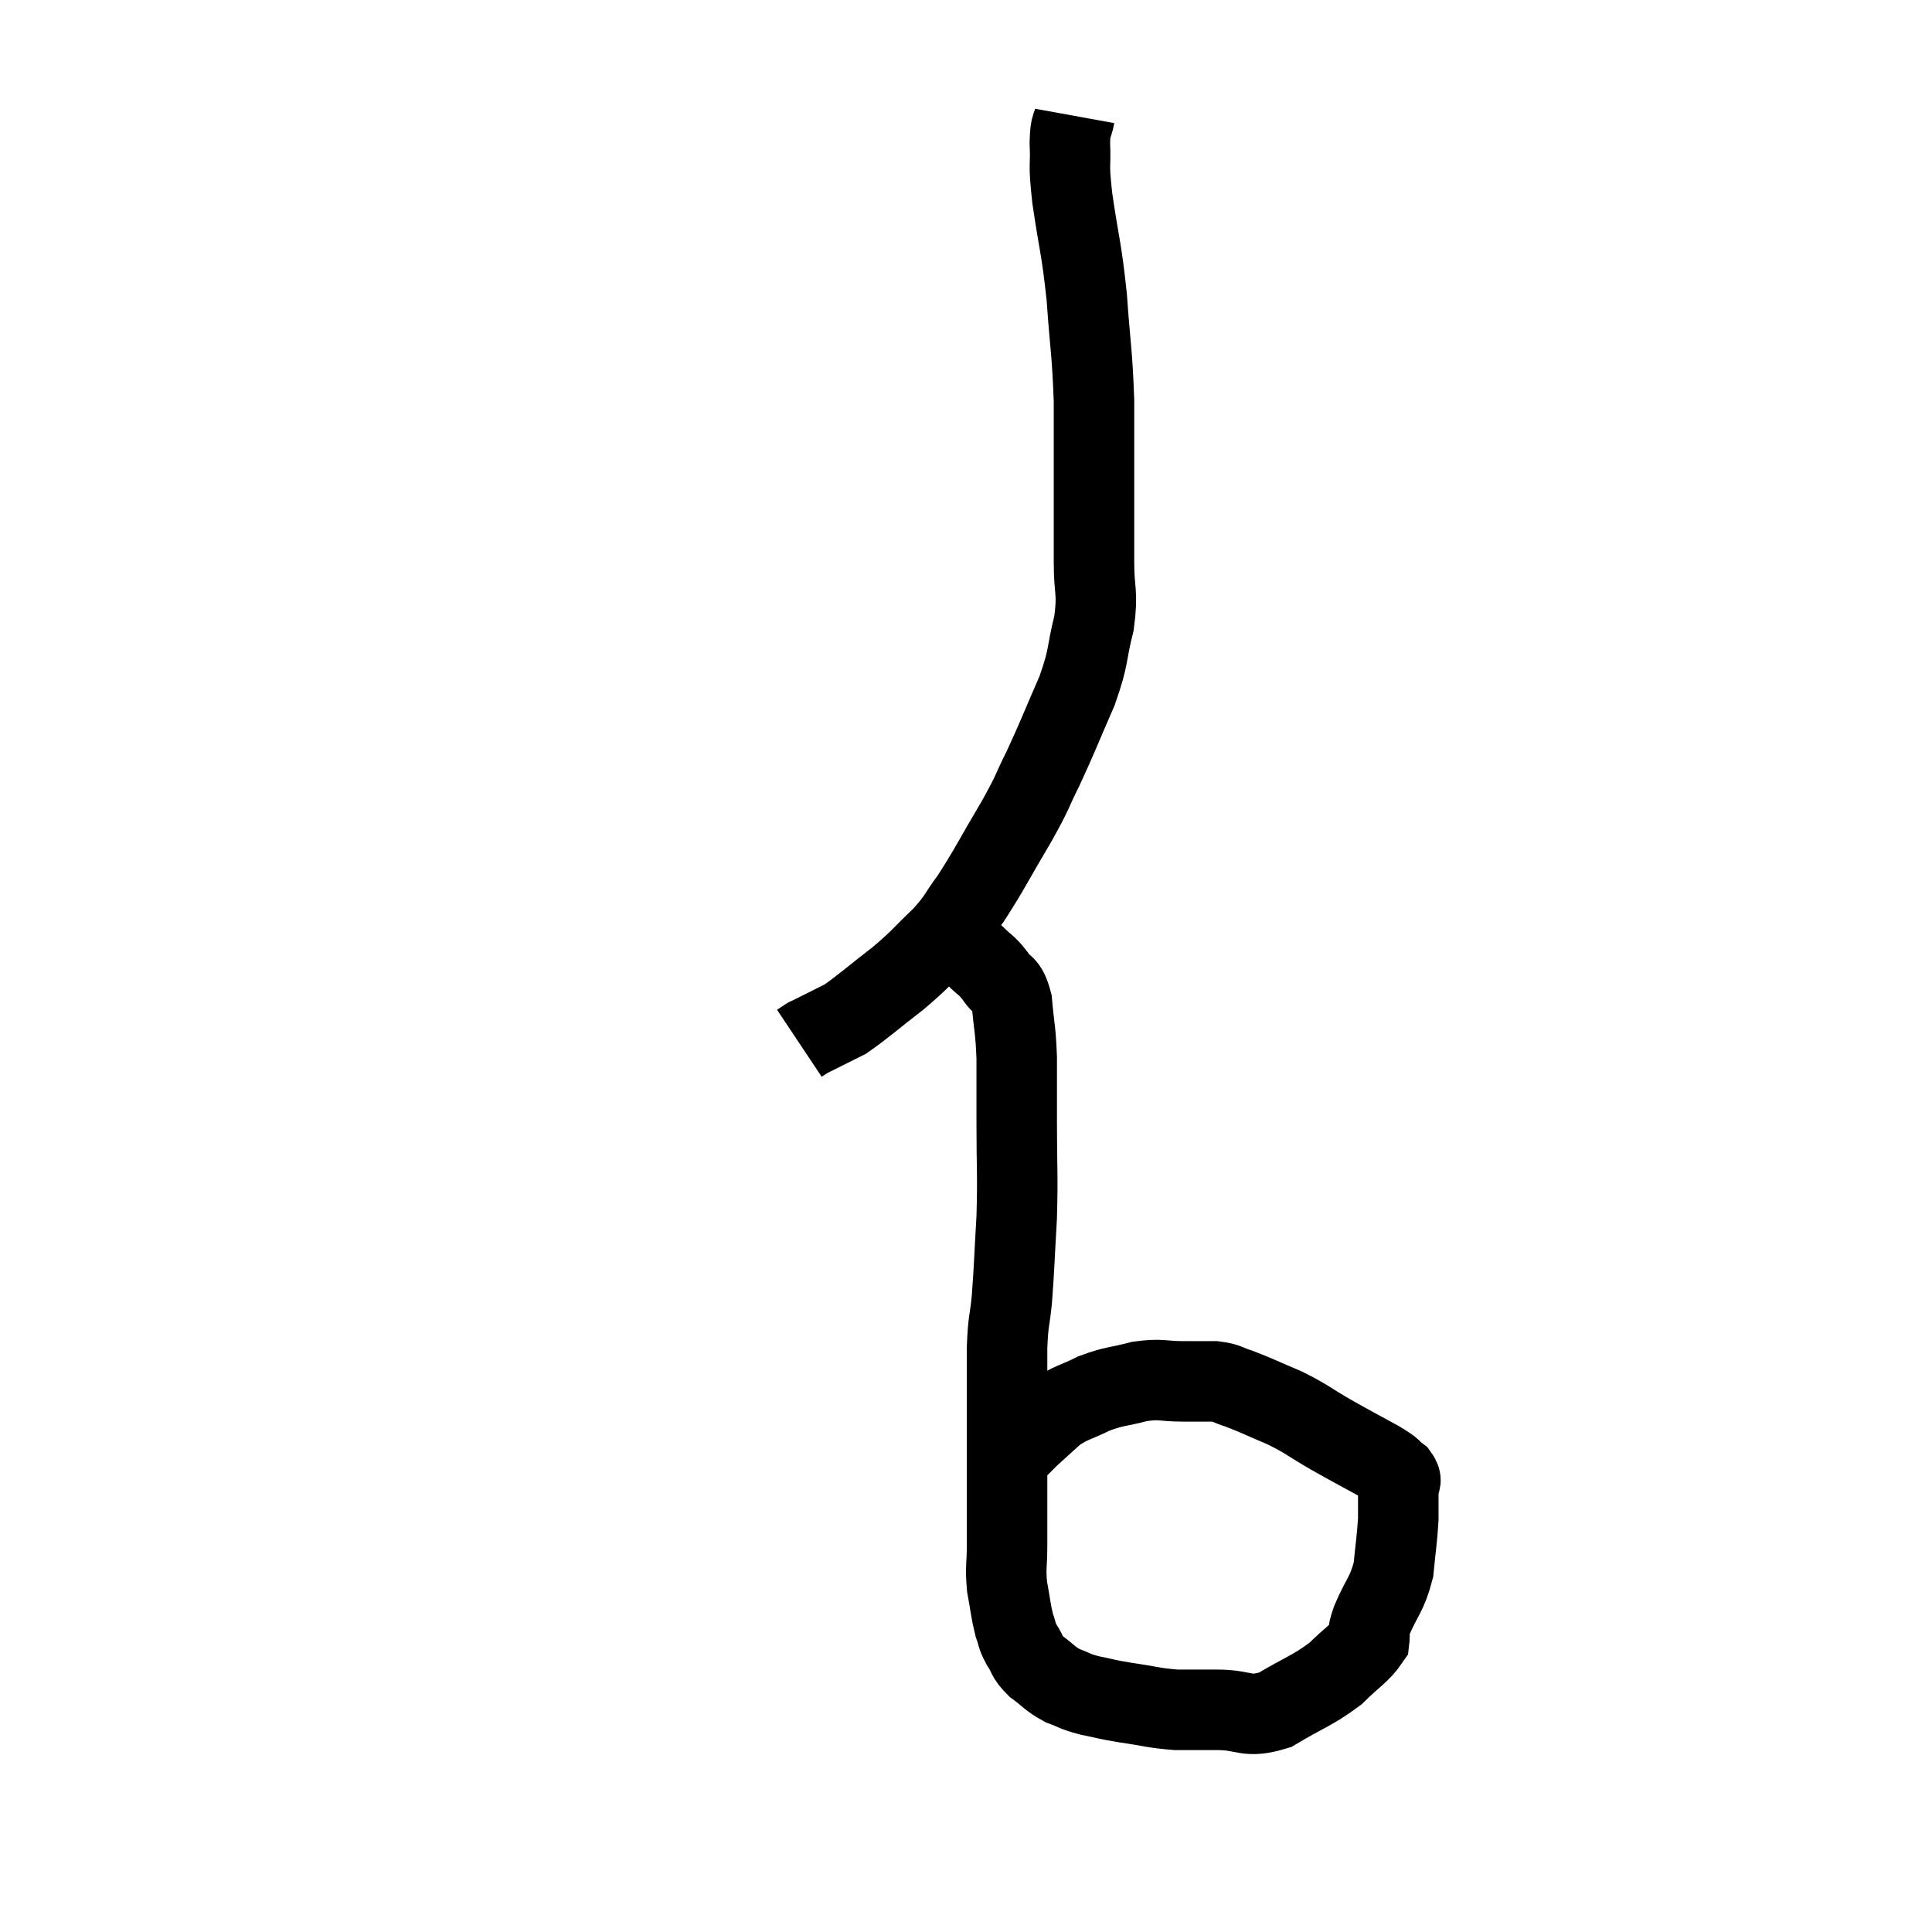 <svg width="48" height="48" viewBox="0 0 48 48" xmlns="http://www.w3.org/2000/svg"><path d="M 26.7 2.88 C 26.64 3.21, 26.595 3.03, 26.58 3.54 C 26.61 4.23, 26.535 3.96, 26.64 4.92 C 26.82 6.15, 26.865 6.12, 27 7.38 C 27.09 8.67, 27.135 8.715, 27.18 9.96 C 27.18 11.16, 27.18 11.355, 27.18 12.36 C 27.18 13.17, 27.18 13.2, 27.18 13.98 C 27.18 14.73, 27.285 14.685, 27.18 15.48 C 26.97 16.32, 27.075 16.26, 26.76 17.16 C 26.34 18.12, 26.295 18.27, 25.92 19.08 C 25.59 19.74, 25.71 19.59, 25.26 20.4 C 24.69 21.36, 24.585 21.6, 24.12 22.32 C 23.76 22.8, 23.85 22.785, 23.4 23.28 C 22.86 23.79, 22.92 23.79, 22.32 24.3 C 21.66 24.81, 21.45 25.005, 21 25.32 C 20.76 25.44, 20.76 25.44, 20.52 25.56 C 20.28 25.68, 20.16 25.74, 20.04 25.8 C 20.04 25.8, 20.04 25.8, 20.04 25.8 C 20.04 25.8, 20.085 25.77, 20.04 25.8 L 19.86 25.92" fill="none" stroke="black" stroke-width="2"></path><path d="M 23.1 23.4 C 23.25 23.4, 23.25 23.4, 23.4 23.4 C 23.55 23.4, 23.49 23.31, 23.7 23.4 C 23.97 23.58, 23.985 23.55, 24.24 23.76 C 24.48 24, 24.495 23.955, 24.72 24.24 C 24.93 24.57, 25.005 24.39, 25.14 24.9 C 25.2 25.59, 25.23 25.53, 25.26 26.28 C 25.26 27.09, 25.26 26.91, 25.26 27.9 C 25.26 29.07, 25.29 29.145, 25.26 30.24 C 25.2 31.26, 25.2 31.47, 25.14 32.28 C 25.08 32.88, 25.05 32.76, 25.02 33.48 C 25.02 34.32, 25.02 34.44, 25.02 35.16 C 25.02 35.76, 25.02 35.745, 25.02 36.36 C 25.02 36.99, 25.02 37.11, 25.02 37.62 C 25.02 38.01, 25.02 37.95, 25.02 38.4 C 25.02 38.91, 24.975 38.925, 25.02 39.42 C 25.11 39.9, 25.11 40.02, 25.2 40.38 C 25.29 40.62, 25.245 40.605, 25.38 40.86 C 25.56 41.13, 25.485 41.145, 25.74 41.4 C 26.07 41.64, 26.07 41.7, 26.4 41.88 C 26.73 42, 26.67 42.015, 27.06 42.12 C 27.51 42.21, 27.42 42.21, 27.96 42.3 C 28.59 42.39, 28.65 42.435, 29.22 42.48 C 29.73 42.48, 29.625 42.48, 30.24 42.48 C 30.96 42.48, 30.945 42.705, 31.68 42.48 C 32.43 42.03, 32.595 42.015, 33.18 41.58 C 33.6 41.16, 33.795 41.07, 34.02 40.74 C 34.05 40.5, 33.93 40.695, 34.08 40.26 C 34.35 39.63, 34.455 39.63, 34.62 39 C 34.68 38.37, 34.71 38.25, 34.74 37.74 C 34.74 37.35, 34.74 37.23, 34.74 36.96 C 34.74 36.81, 34.86 36.825, 34.74 36.66 C 34.5 36.48, 34.68 36.555, 34.26 36.3 C 33.66 35.97, 33.645 35.97, 33.06 35.64 C 32.49 35.31, 32.49 35.265, 31.92 34.98 C 31.35 34.74, 31.215 34.665, 30.78 34.5 C 30.48 34.41, 30.525 34.365, 30.18 34.32 C 29.79 34.32, 29.865 34.32, 29.4 34.32 C 28.86 34.32, 28.875 34.245, 28.32 34.32 C 27.75 34.47, 27.705 34.425, 27.18 34.62 C 26.7 34.86, 26.625 34.83, 26.22 35.1 C 25.89 35.4, 25.77 35.505, 25.56 35.7 C 25.47 35.79, 25.455 35.805, 25.38 35.88 C 25.32 35.94, 25.29 35.97, 25.26 36 C 25.26 36, 25.26 36, 25.26 36 L 25.26 36" fill="none" stroke="black" stroke-width="2"></path></svg>